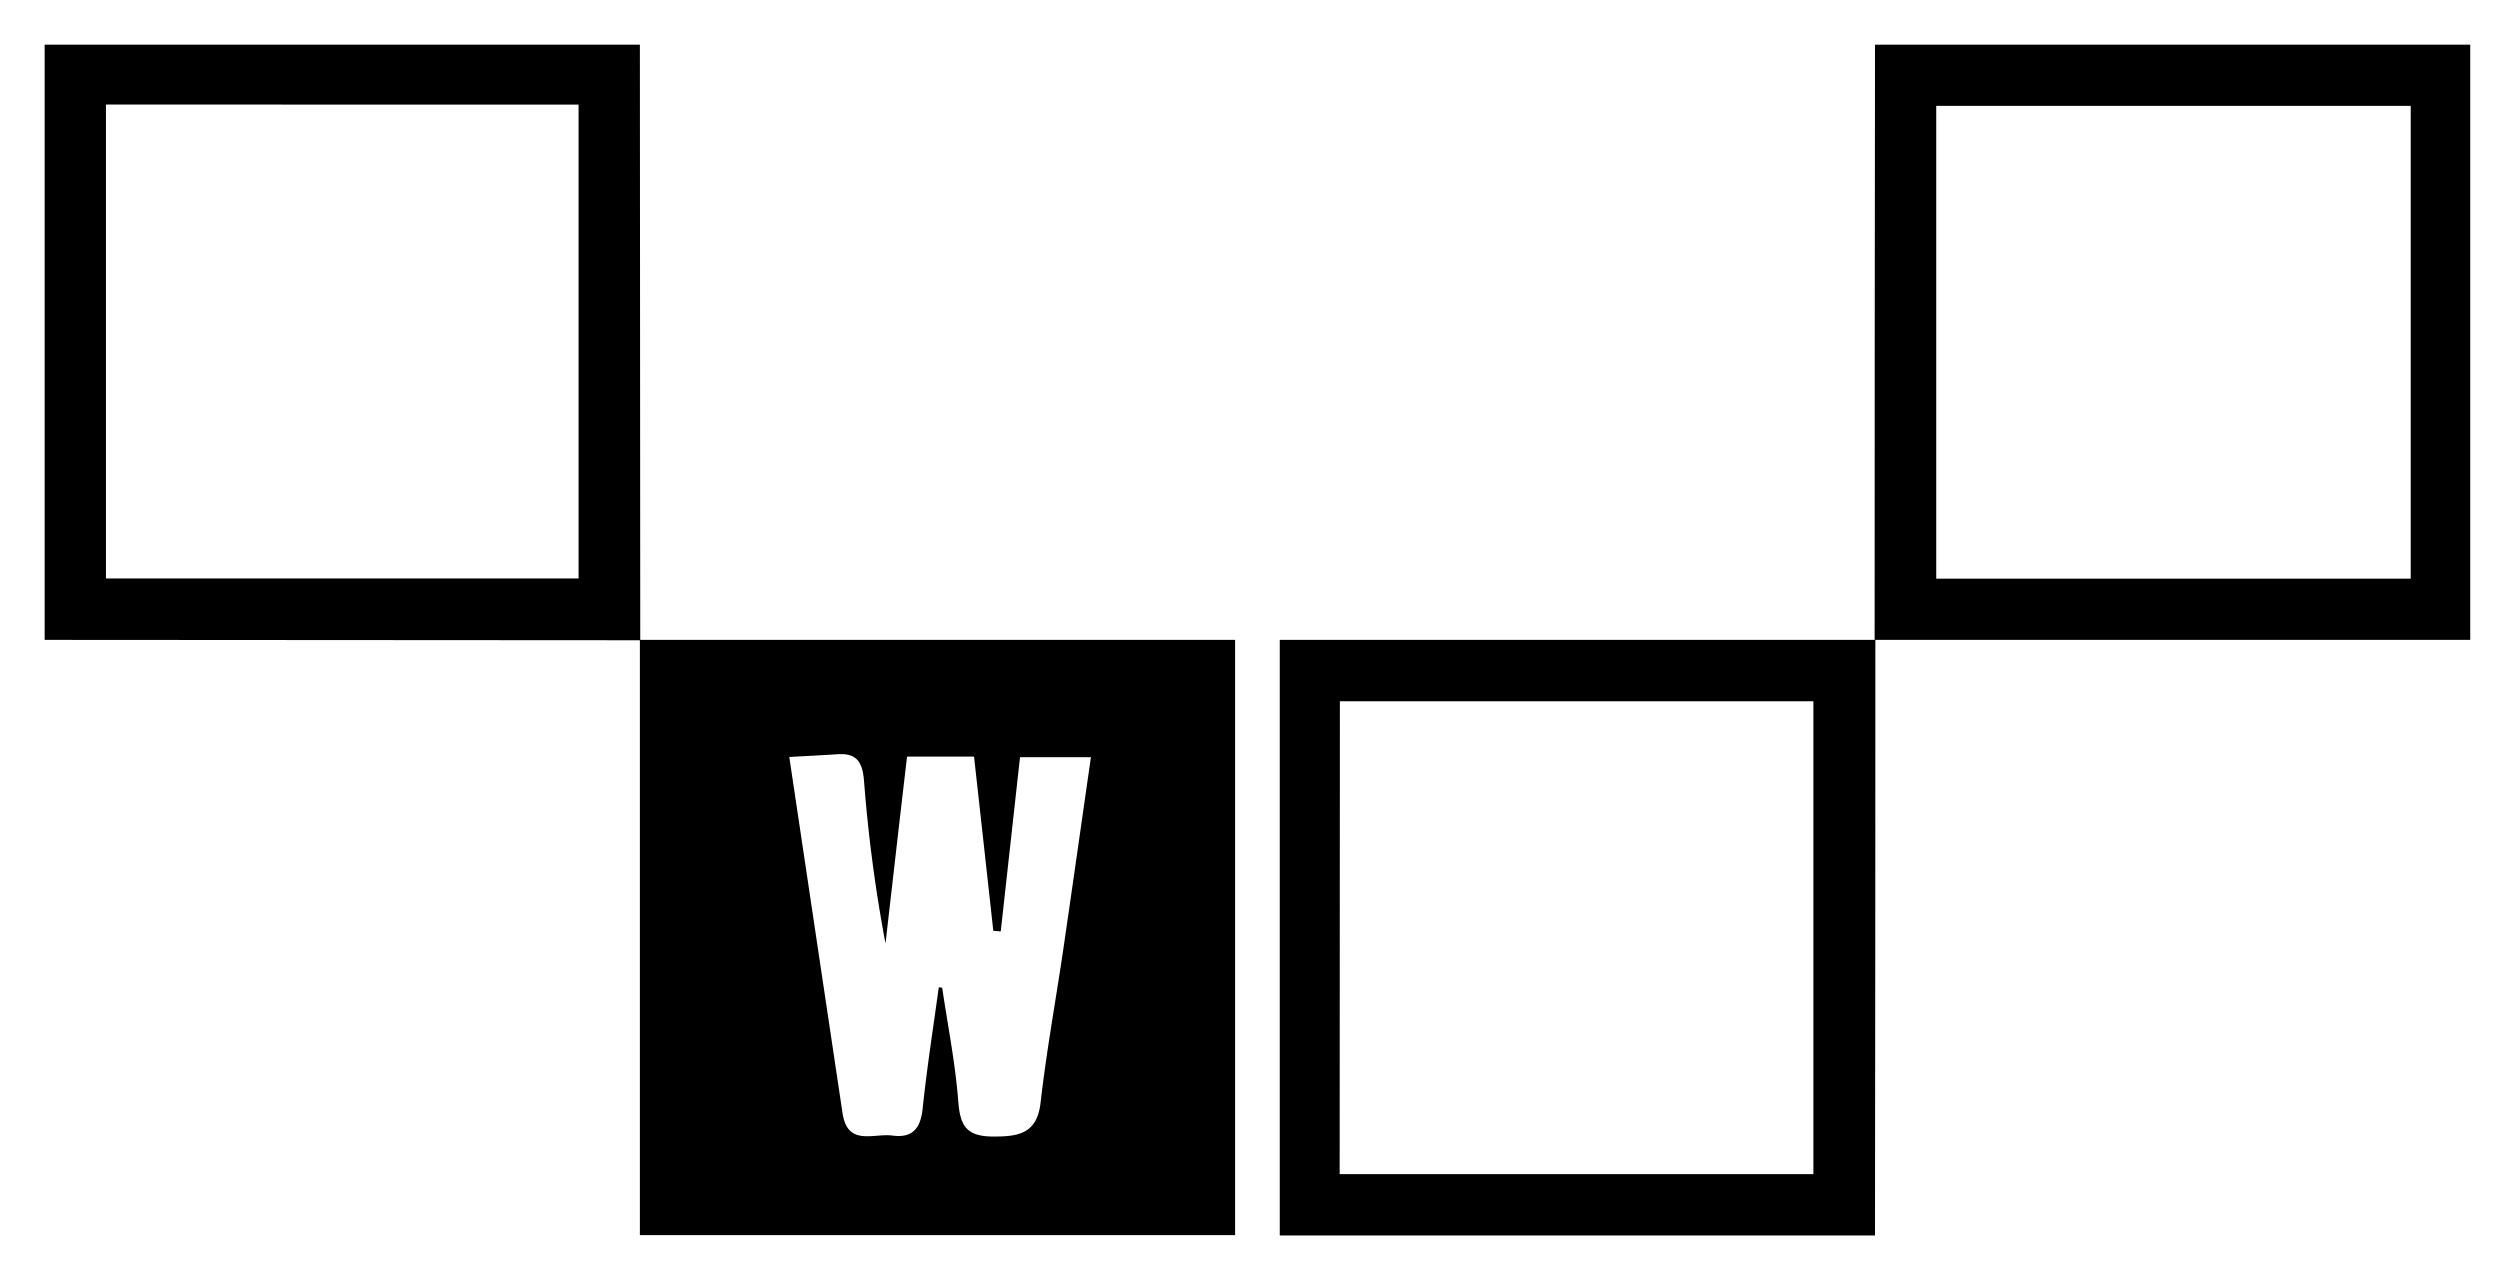<svg id="wild" xmlns="http://www.w3.org/2000/svg" viewBox="0 0 336 170">
  <title>wild</title>
  <g>
    <path d="M86,166l0-80H166V166Zm40.17-33.31.46.06c.75,5.09,1.77,10.15,2.16,15.27.25,3.25,1.06,4.71,4.64,4.73s6-.43,6.44-4.7c.78-6.76,2-13.47,3-20.21,1.26-8.62,2.48-17.25,3.75-26.07h-9.53c-.89,8.06-1.74,15.73-2.59,23.41l-1-.08c-.85-7.71-1.7-15.42-2.59-23.41h-9c-1,8.46-1.94,16.79-2.9,25.12a202.5,202.5,0,0,1-2.89-21.9c-.2-2.5-1-3.72-3.56-3.54-2.07.14-4.14.23-6.48.37,2.45,16.39,4.8,32.14,7.16,47.88.67,4.49,4.19,2.66,6.7,3,2.74.37,3.8-1,4.07-3.68C124.58,143.51,125.43,138.11,126.17,132.69Z"/>
    <path d="M86.05,86.05,6,86V6H86Zm-71.81-72v63.7H77.76V14.06Z"/>
    <path d="M332,86l-80.05,0q0-40,.05-80h80ZM324,14.23H260.23V77.77H324Z"/>
    <path d="M252.05,86q0,40-.05,80.05H172V86Zm-72,71.8h63.67V94.25H180.08Z"/>
  </g>
</svg>
